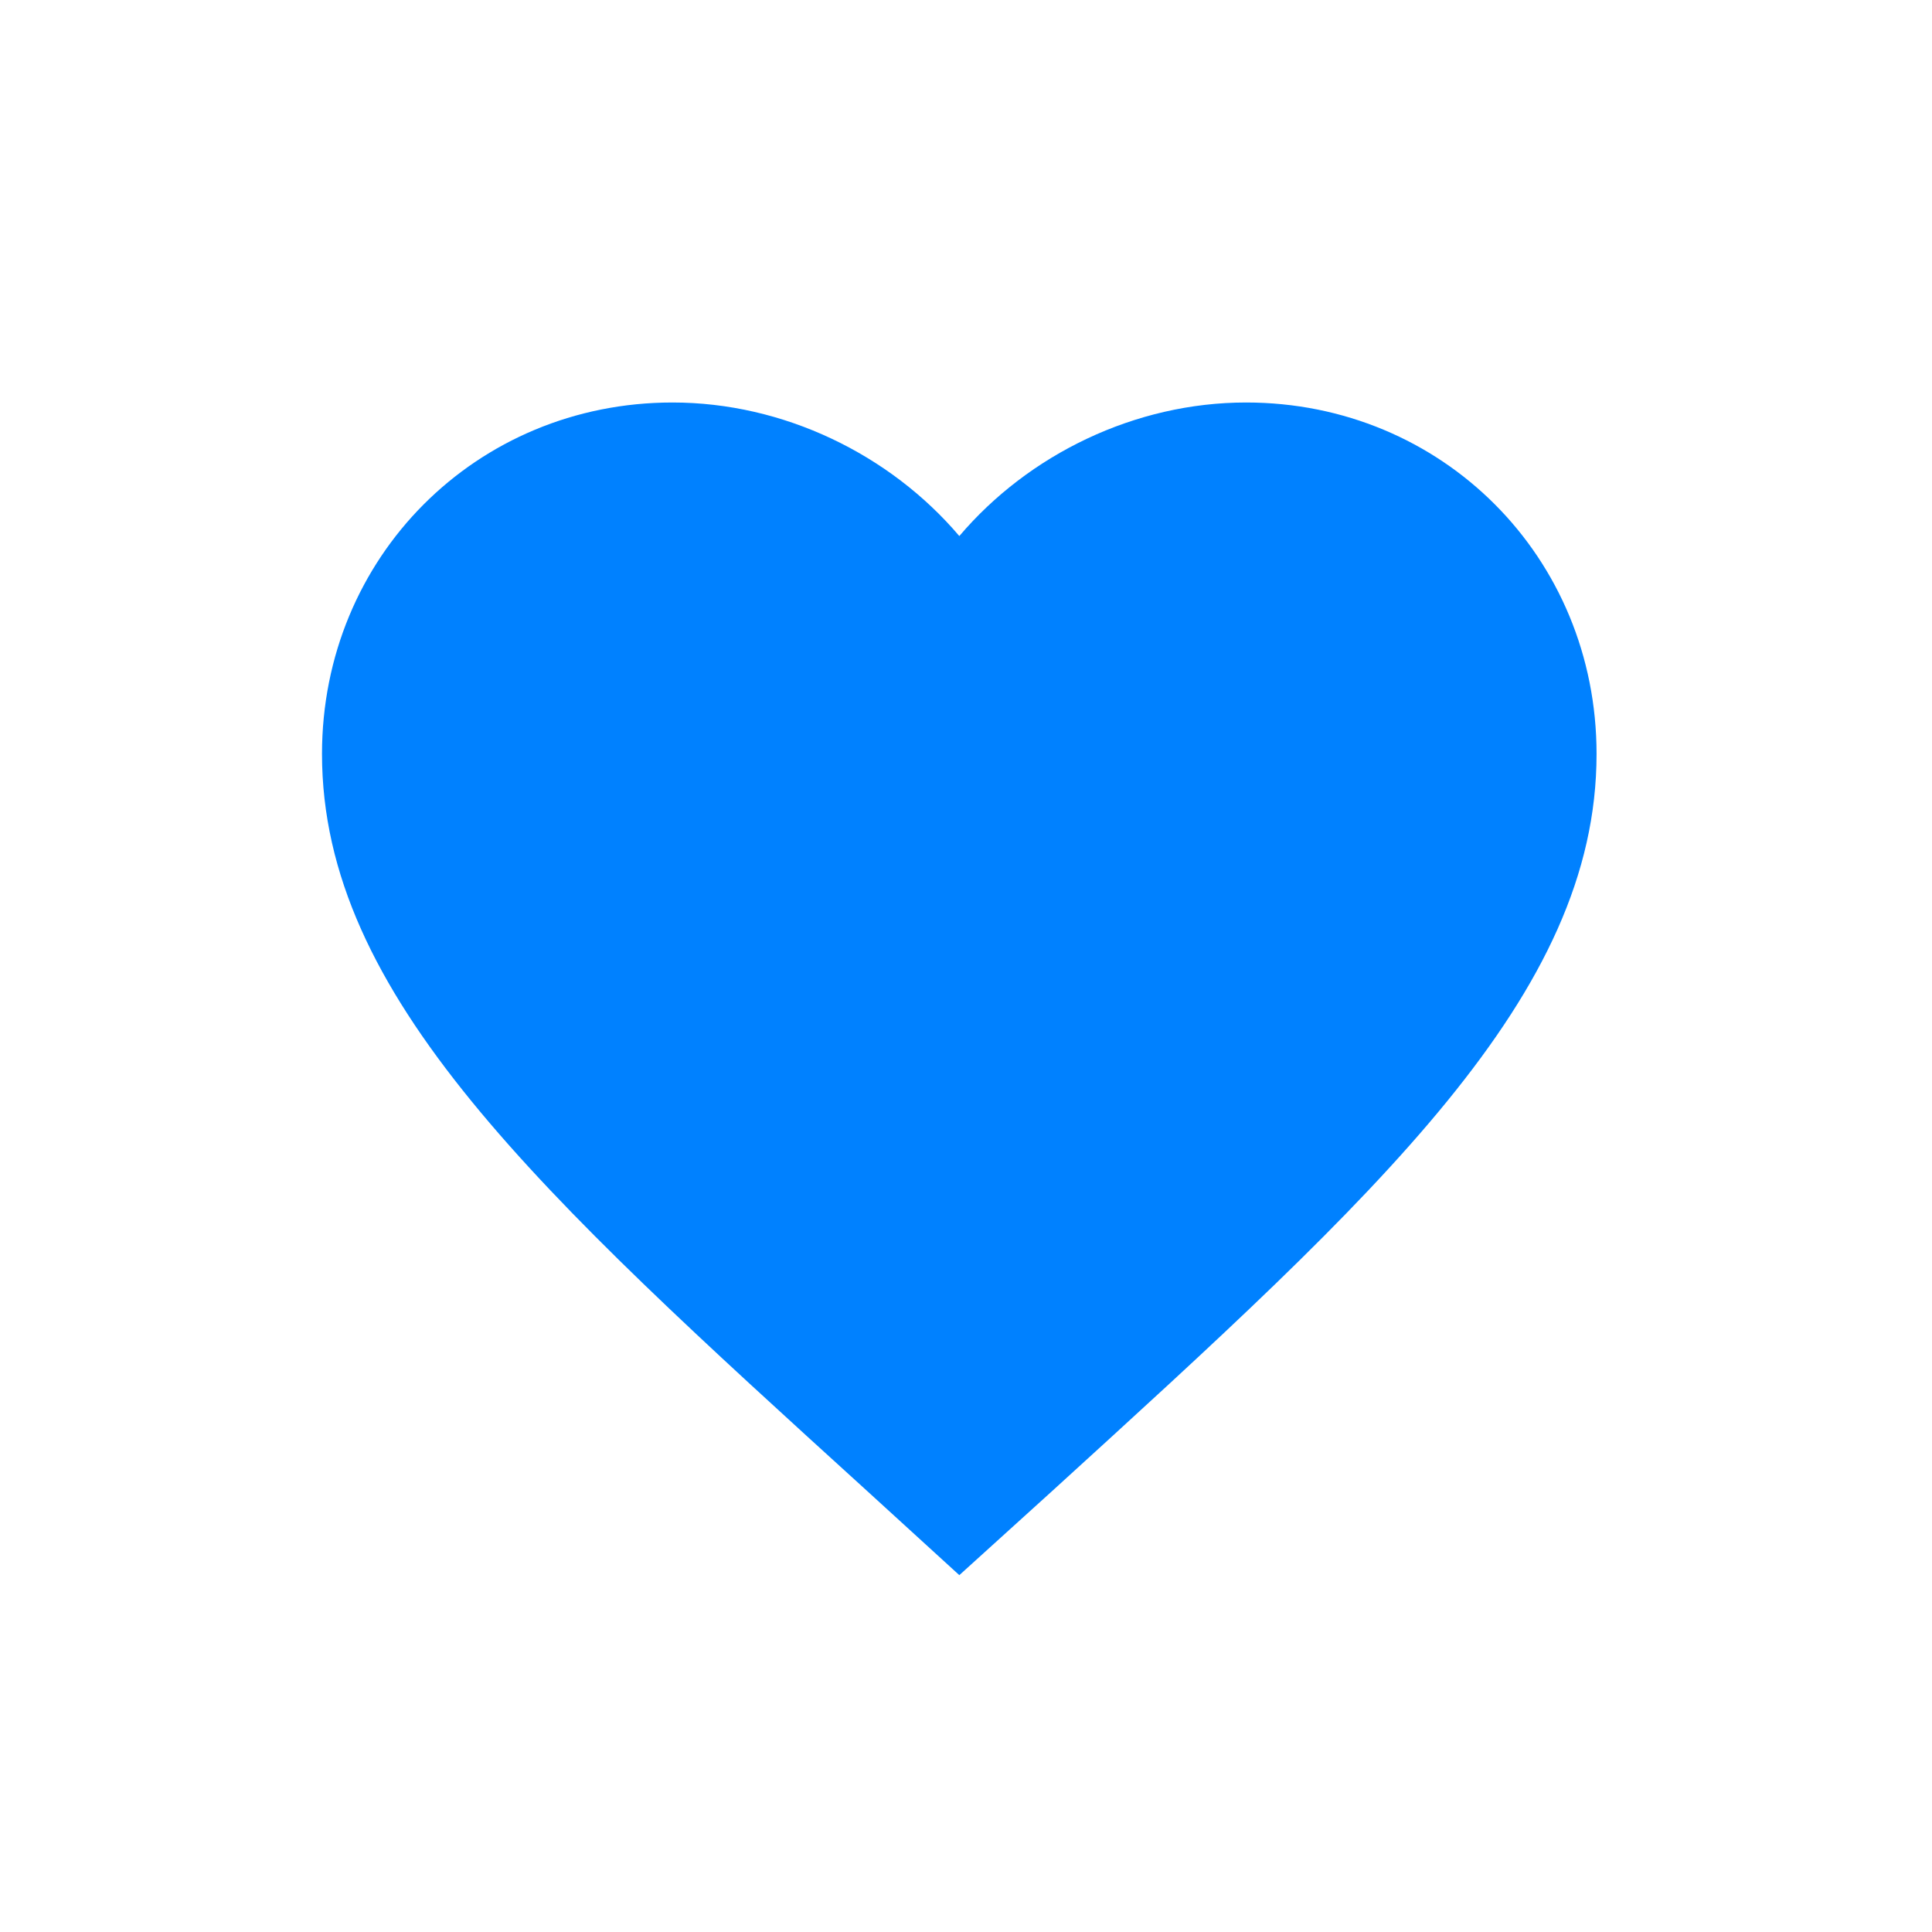 <?xml version="1.0" encoding="UTF-8"?>
<svg width="24px" height="24px" viewBox="0 0 24 24" version="1.1" xmlns="http://www.w3.org/2000/svg" xmlns:xlink="http://www.w3.org/1999/xlink">
    <!-- Generator: Sketch 56.2 (81672) - https://sketch.com -->
    <title>my collection_press</title>
    <desc>Created with Sketch.</desc>
    <g id="页面-1" stroke="none" stroke-width="1" fill="none" fill-rule="evenodd">
        <g id="按钮规范" transform="translate(-211, -544)">
            <g id="my-collection_normal备份-2" transform="translate(211, 544)">
                <g id="Page-1">
                    <polygon id="Stroke-1" stroke-opacity="0.008" stroke="#000000" stroke-width="1.33333335e-11" points="0 0 24 0 24 24 0 24"></polygon>
                    <path d="M11.917,19.567 L10.769,18.519 C6.692,14.812 4,12.367 4,9.366 C4,6.921 5.916,5 8.354,5 C9.732,5 11.054,5.643 11.917,6.659 C12.78,5.643 14.102,5 15.479,5 C17.917,5 19.833,6.921 19.833,9.366 C19.833,12.367 17.142,14.812 13.065,18.527 L11.917,19.567 L11.917,19.567 Z" id="Fill-2" fill="#0081FF"></path>
                </g>
            </g>
        </g>
    </g>
</svg>